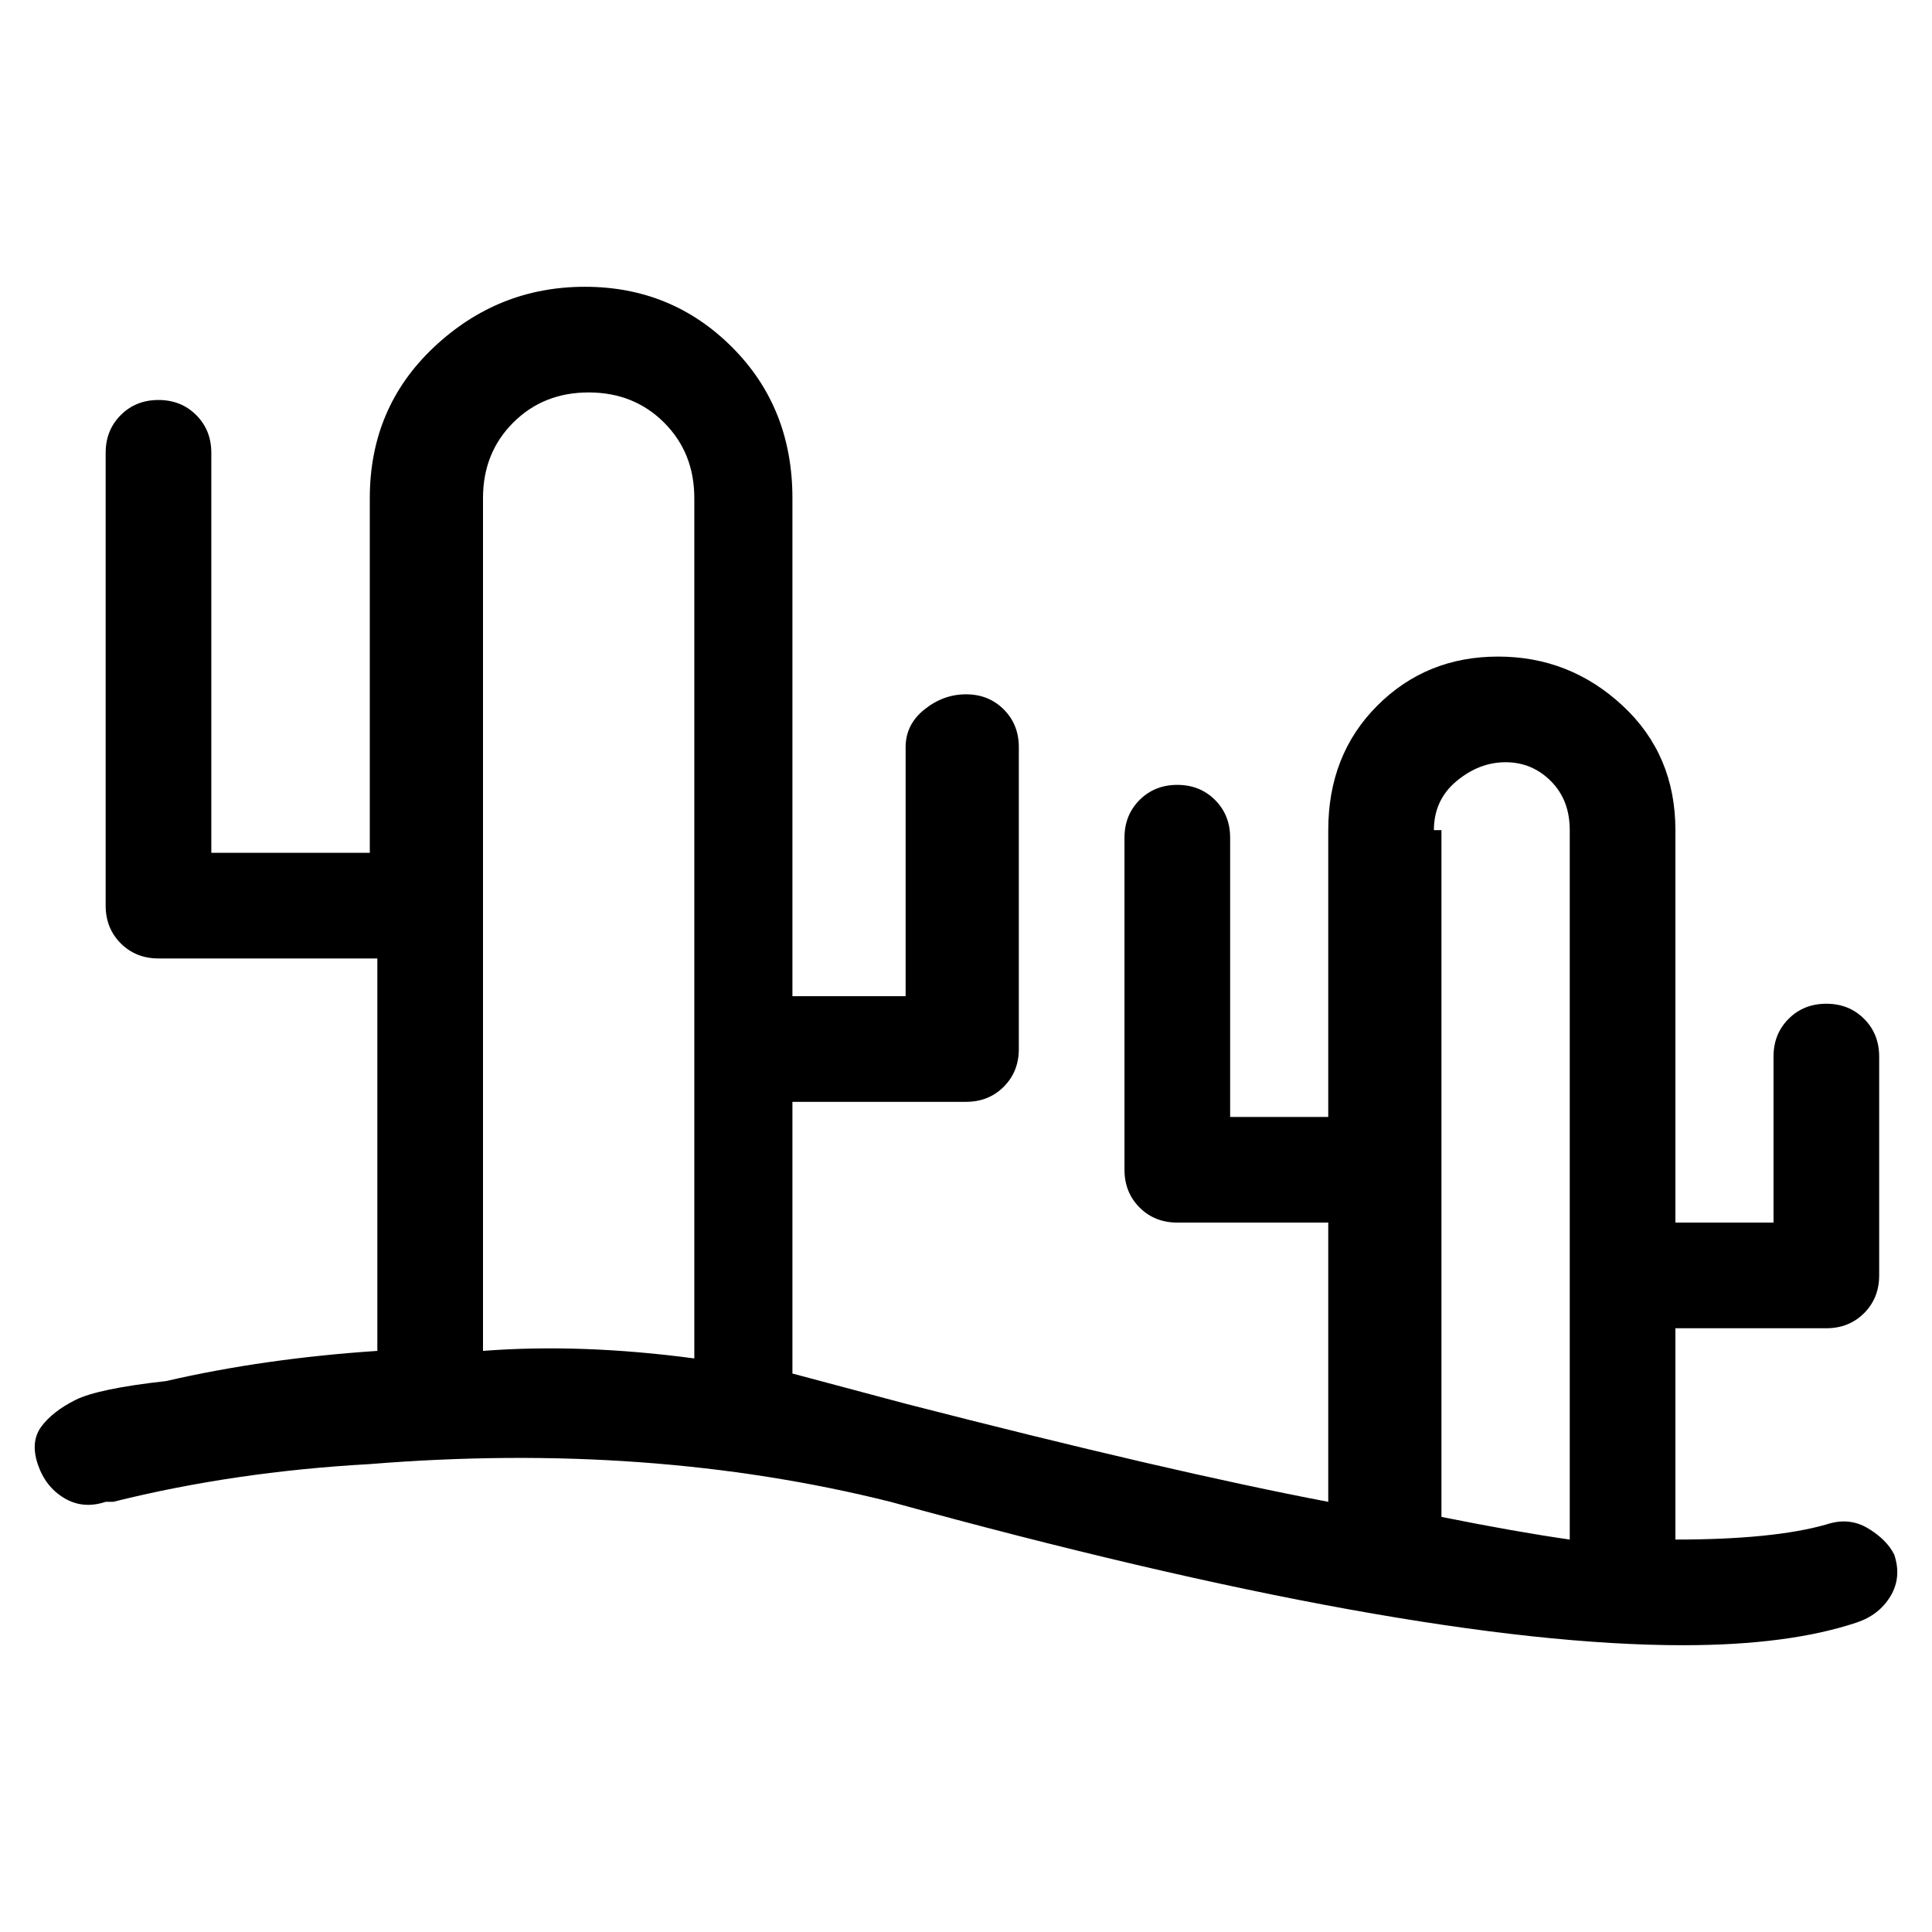 <svg viewBox="0 0 256 256" xmlns="http://www.w3.org/2000/svg">
  <path transform="scale(1, -1) translate(0, -256)" fill="currentColor" d="M251 50q-1 2 -3.5 3.5t-5.5 0.5q-7 -2 -20 -2v28h20q3 0 5 2t2 5v29q0 3 -2 5t-5 2t-5 -2t-2 -5v-22h-13v52q0 10 -7 16.5t-16.5 6.5t-16 -6.5t-6.5 -16.5v-38h-13v37q0 3 -2 5t-5 2t-5 -2t-2 -5v-44q0 -3 2 -5t5 -2h20v-37q-21 4 -56 13l-15 4v36h23q3 0 5 2t2 5v40 q0 3 -2 5t-5 2t-5.5 -2t-2.5 -5v-33h-15v66q0 12 -8 20t-19.5 8t-20 -8t-8.5 -20v-47h-21v53q0 3 -2 5t-5 2t-5 -2t-2 -5v-60q0 -3 2 -5t5 -2h29v-52q-15 -1 -28 -4q-9 -1 -12 -2.5t-4.5 -3.5t-0.5 -5t3.5 -4.5t5.5 -0.5h1q16 4 34 5q37 3 69 -5q69 -19 105 -19q14 0 23 3 q3 1 4.5 3.5t0.5 5.5zM64 77v113q0 6 4 10t10 4t10 -4t4 -10v-114q-15 2 -28 1zM190 146q0 4 3 6.5t6.5 2.5t6 -2.5t2.5 -6.5v-94q-7 1 -17 3v91h-1z" />
</svg>